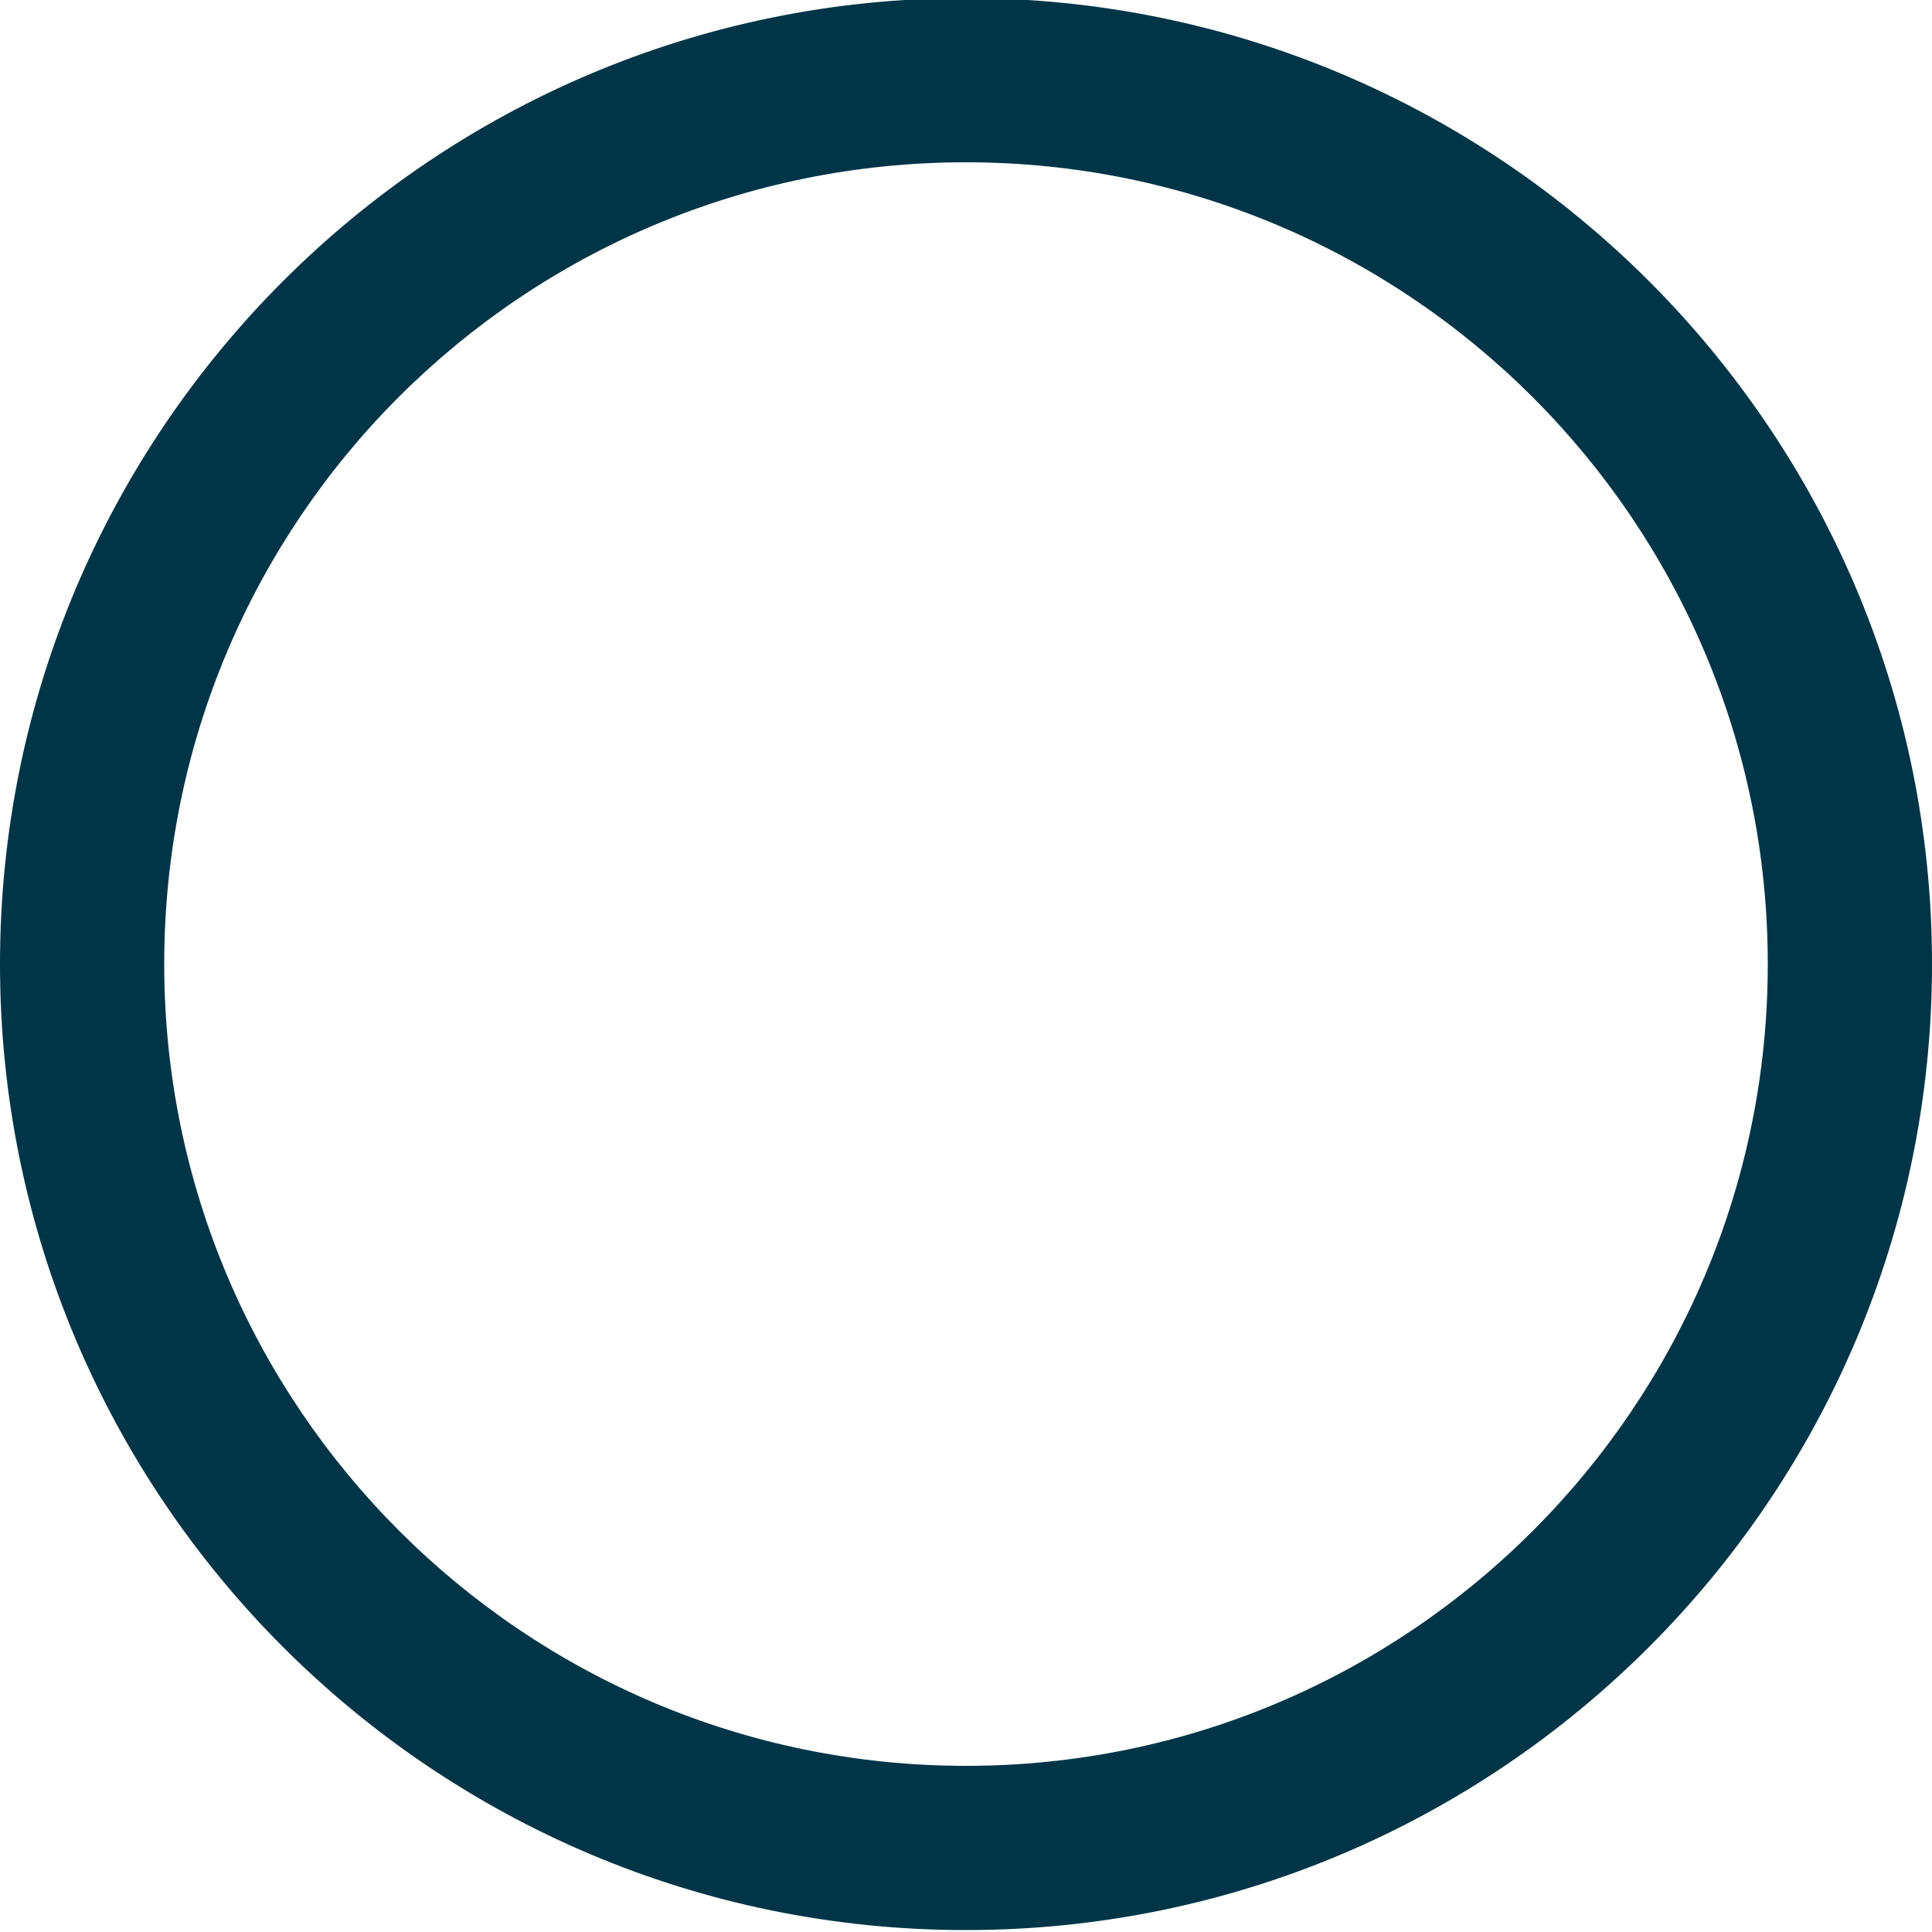 <?xml version="1.0" encoding="utf-8"?>
<!-- Generator: Adobe Illustrator 17.1.0, SVG Export Plug-In . SVG Version: 6.00 Build 0)  -->
<!DOCTYPE svg PUBLIC "-//W3C//DTD SVG 1.1 Tiny//EN" "http://www.w3.org/Graphics/SVG/1.1/DTD/svg11-tiny.dtd">
<svg version="1.1" baseProfile="tiny" id="Layer_1" xmlns="http://www.w3.org/2000/svg" xmlns:xlink="http://www.w3.org/1999/xlink"
	 x="0px" y="0px" viewBox="0 0 100 100" overflow="scroll" xml:space="preserve">
<path fill="#003547" d="M50-0.1c-27.6,0-50,22.4-50,50s22.4,50,50,50s50-22.4,50-50S77.6-0.1,50-0.1z M50,91.4
	c-22.9,0-41.5-18.6-41.5-41.5C8.5,26.9,27.1,8.4,50,8.4c22.9,0,41.5,18.6,41.5,41.5C91.5,72.8,72.9,91.4,50,91.4z"/>
</svg>
